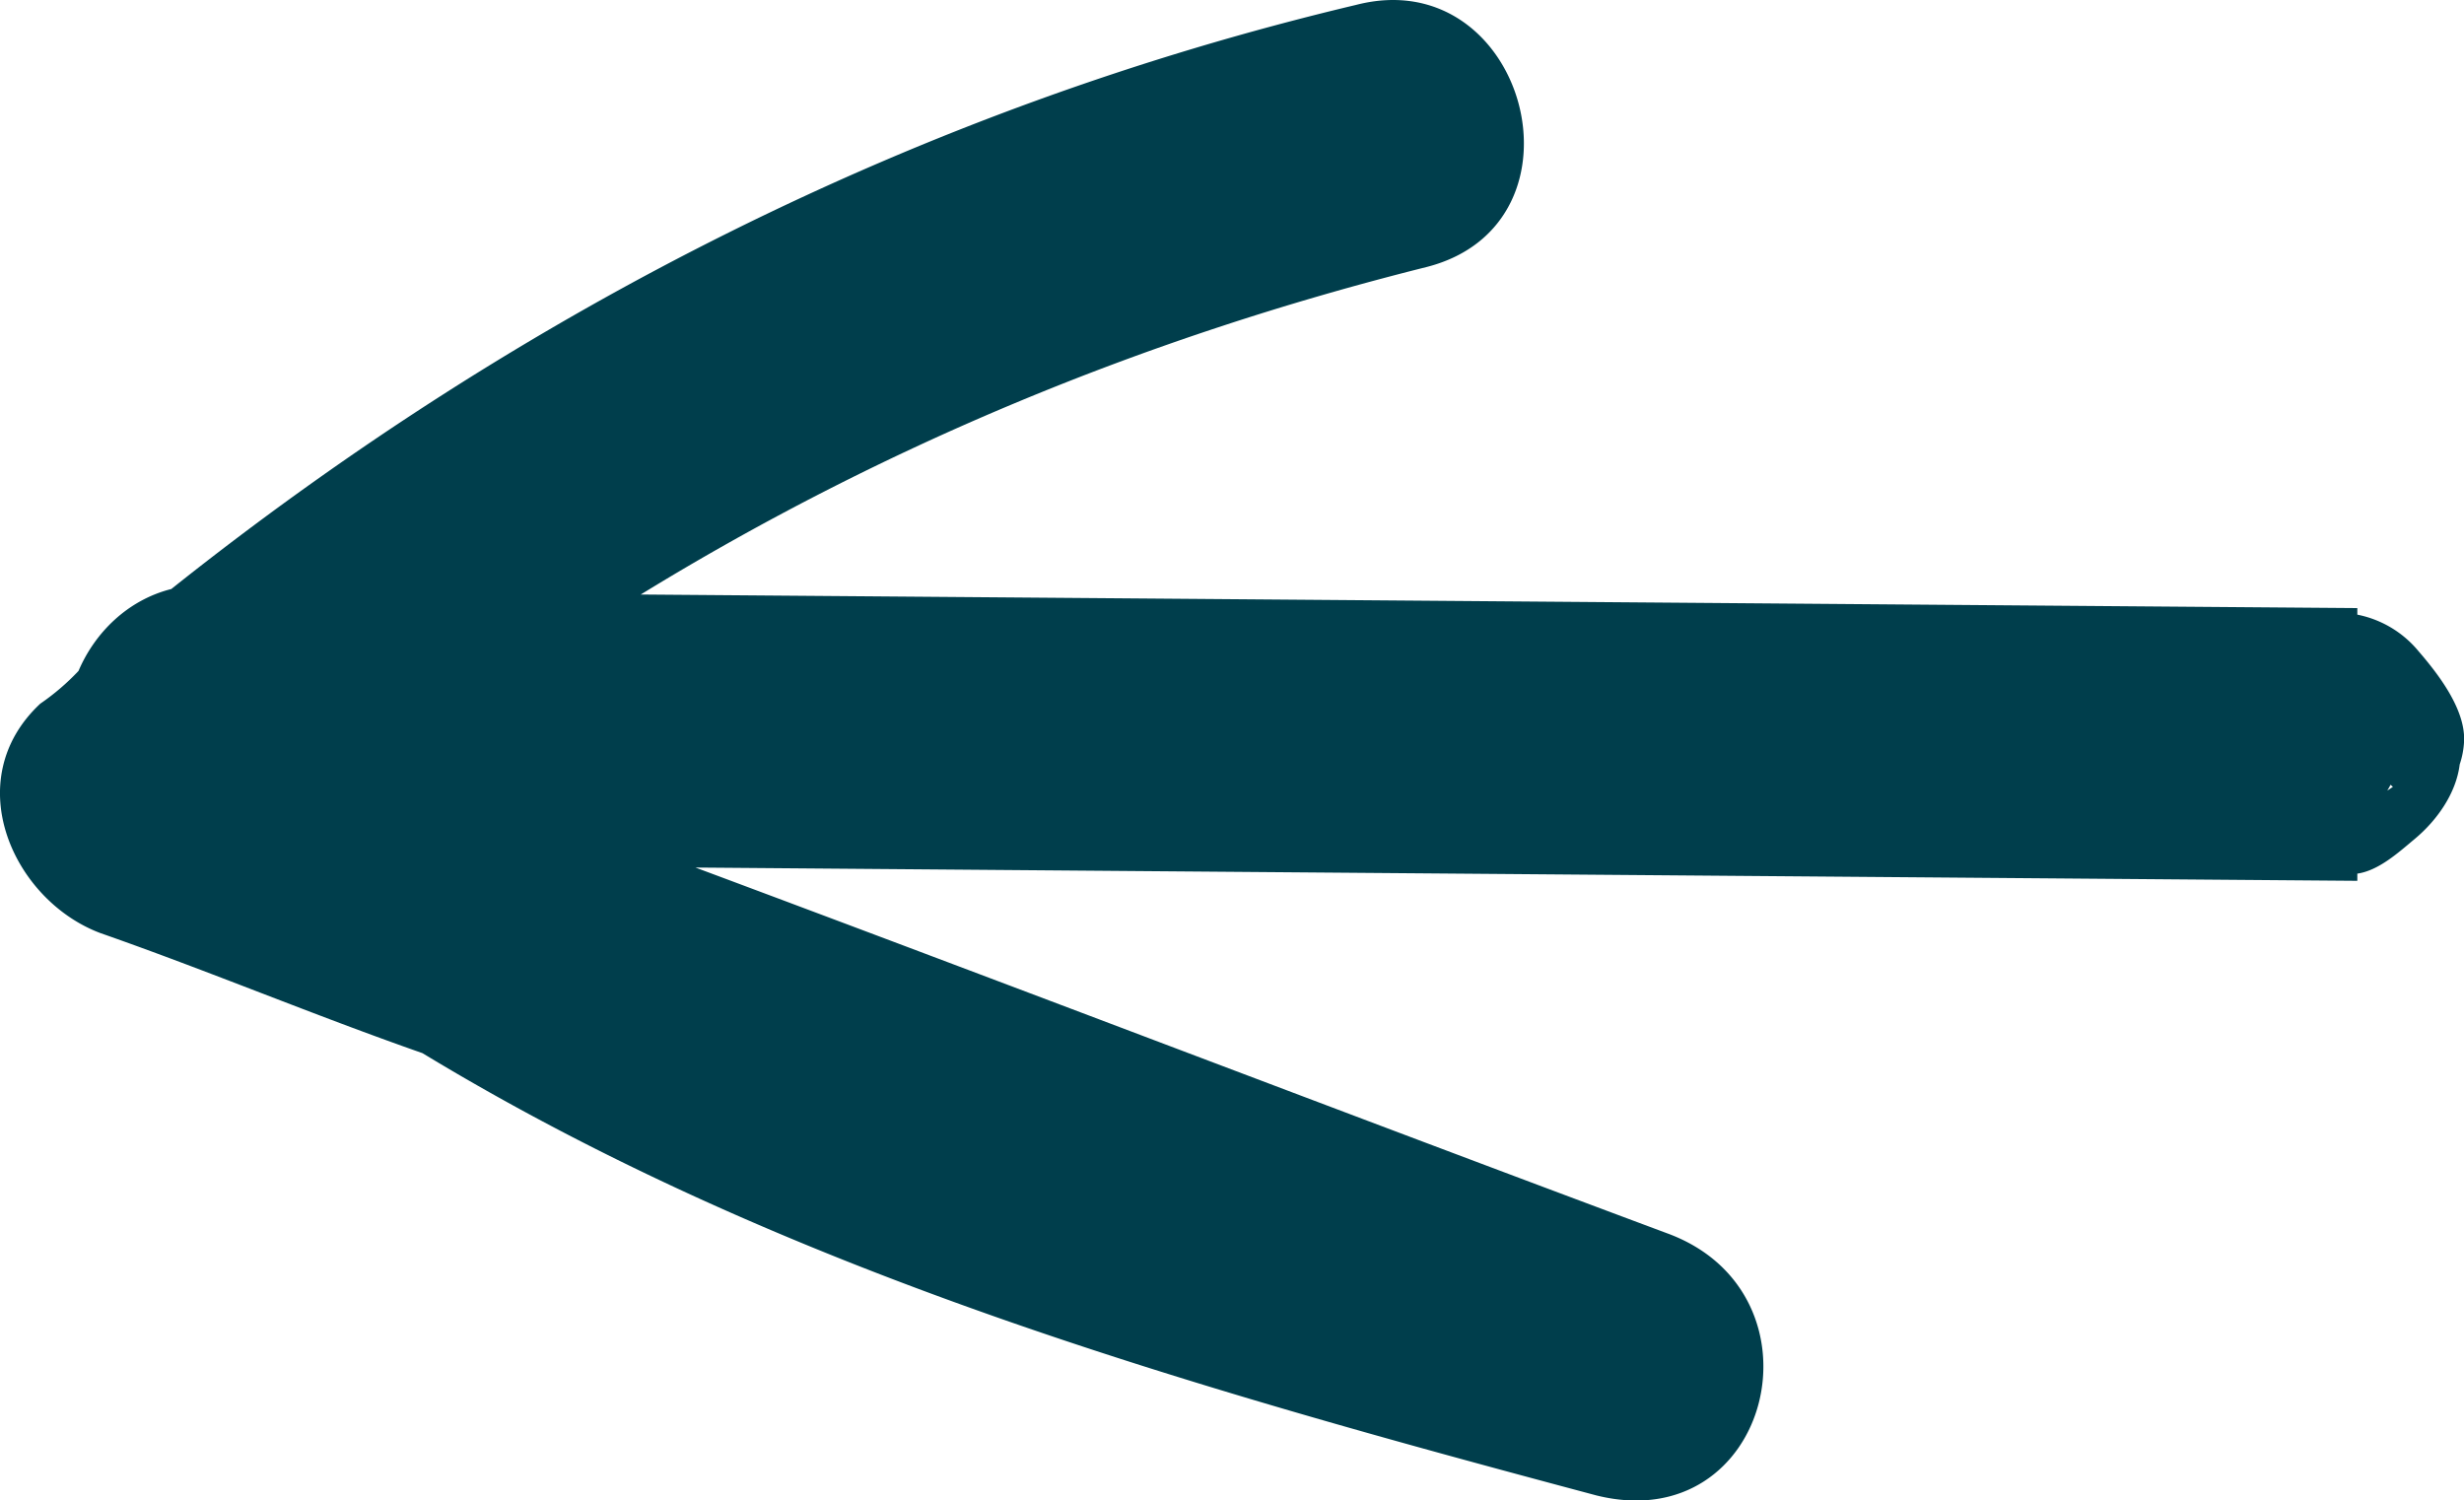 <svg id="Layer_1" data-name="Layer 1" xmlns="http://www.w3.org/2000/svg" viewBox="0 0 622.97 379.38"><defs><style>.cls-1{fill:#003e4c;}</style></defs><path class="cls-1" d="M342.85,1.24C232.42,27.46,131.66,78.54,43.31,148.93c-11,2.77-19.32,11-23.46,20.71a59.69,59.69,0,0,1-9.67,8.28c-20.7,19.33-6.9,49.7,15.19,58,27.61,9.66,53.83,20.7,81.44,30.36,91.1,55.22,193.25,84.21,296.78,111.82,44.17,11,59.36-51.08,17.94-66.26-81.44-30.37-164.26-62.12-245.7-92.49L596,222.71v-1.82c5.4-.77,10.44-5.37,14.48-8.74,5.66-4.71,10.5-11.56,11.4-18.86a21.42,21.42,0,0,0,1.11-5.85c.38-8.08-6.52-17-11.5-22.77A26.8,26.8,0,0,0,596,155.41v-1.66L162,150.32q91.1-55.9,198.77-82.83C403.59,56.45,385.64-9.81,342.85,1.24ZM605,198.94c-.47.33-.94.65-1.43.94.3-.47.57-.95.83-1.45Z"/></svg>